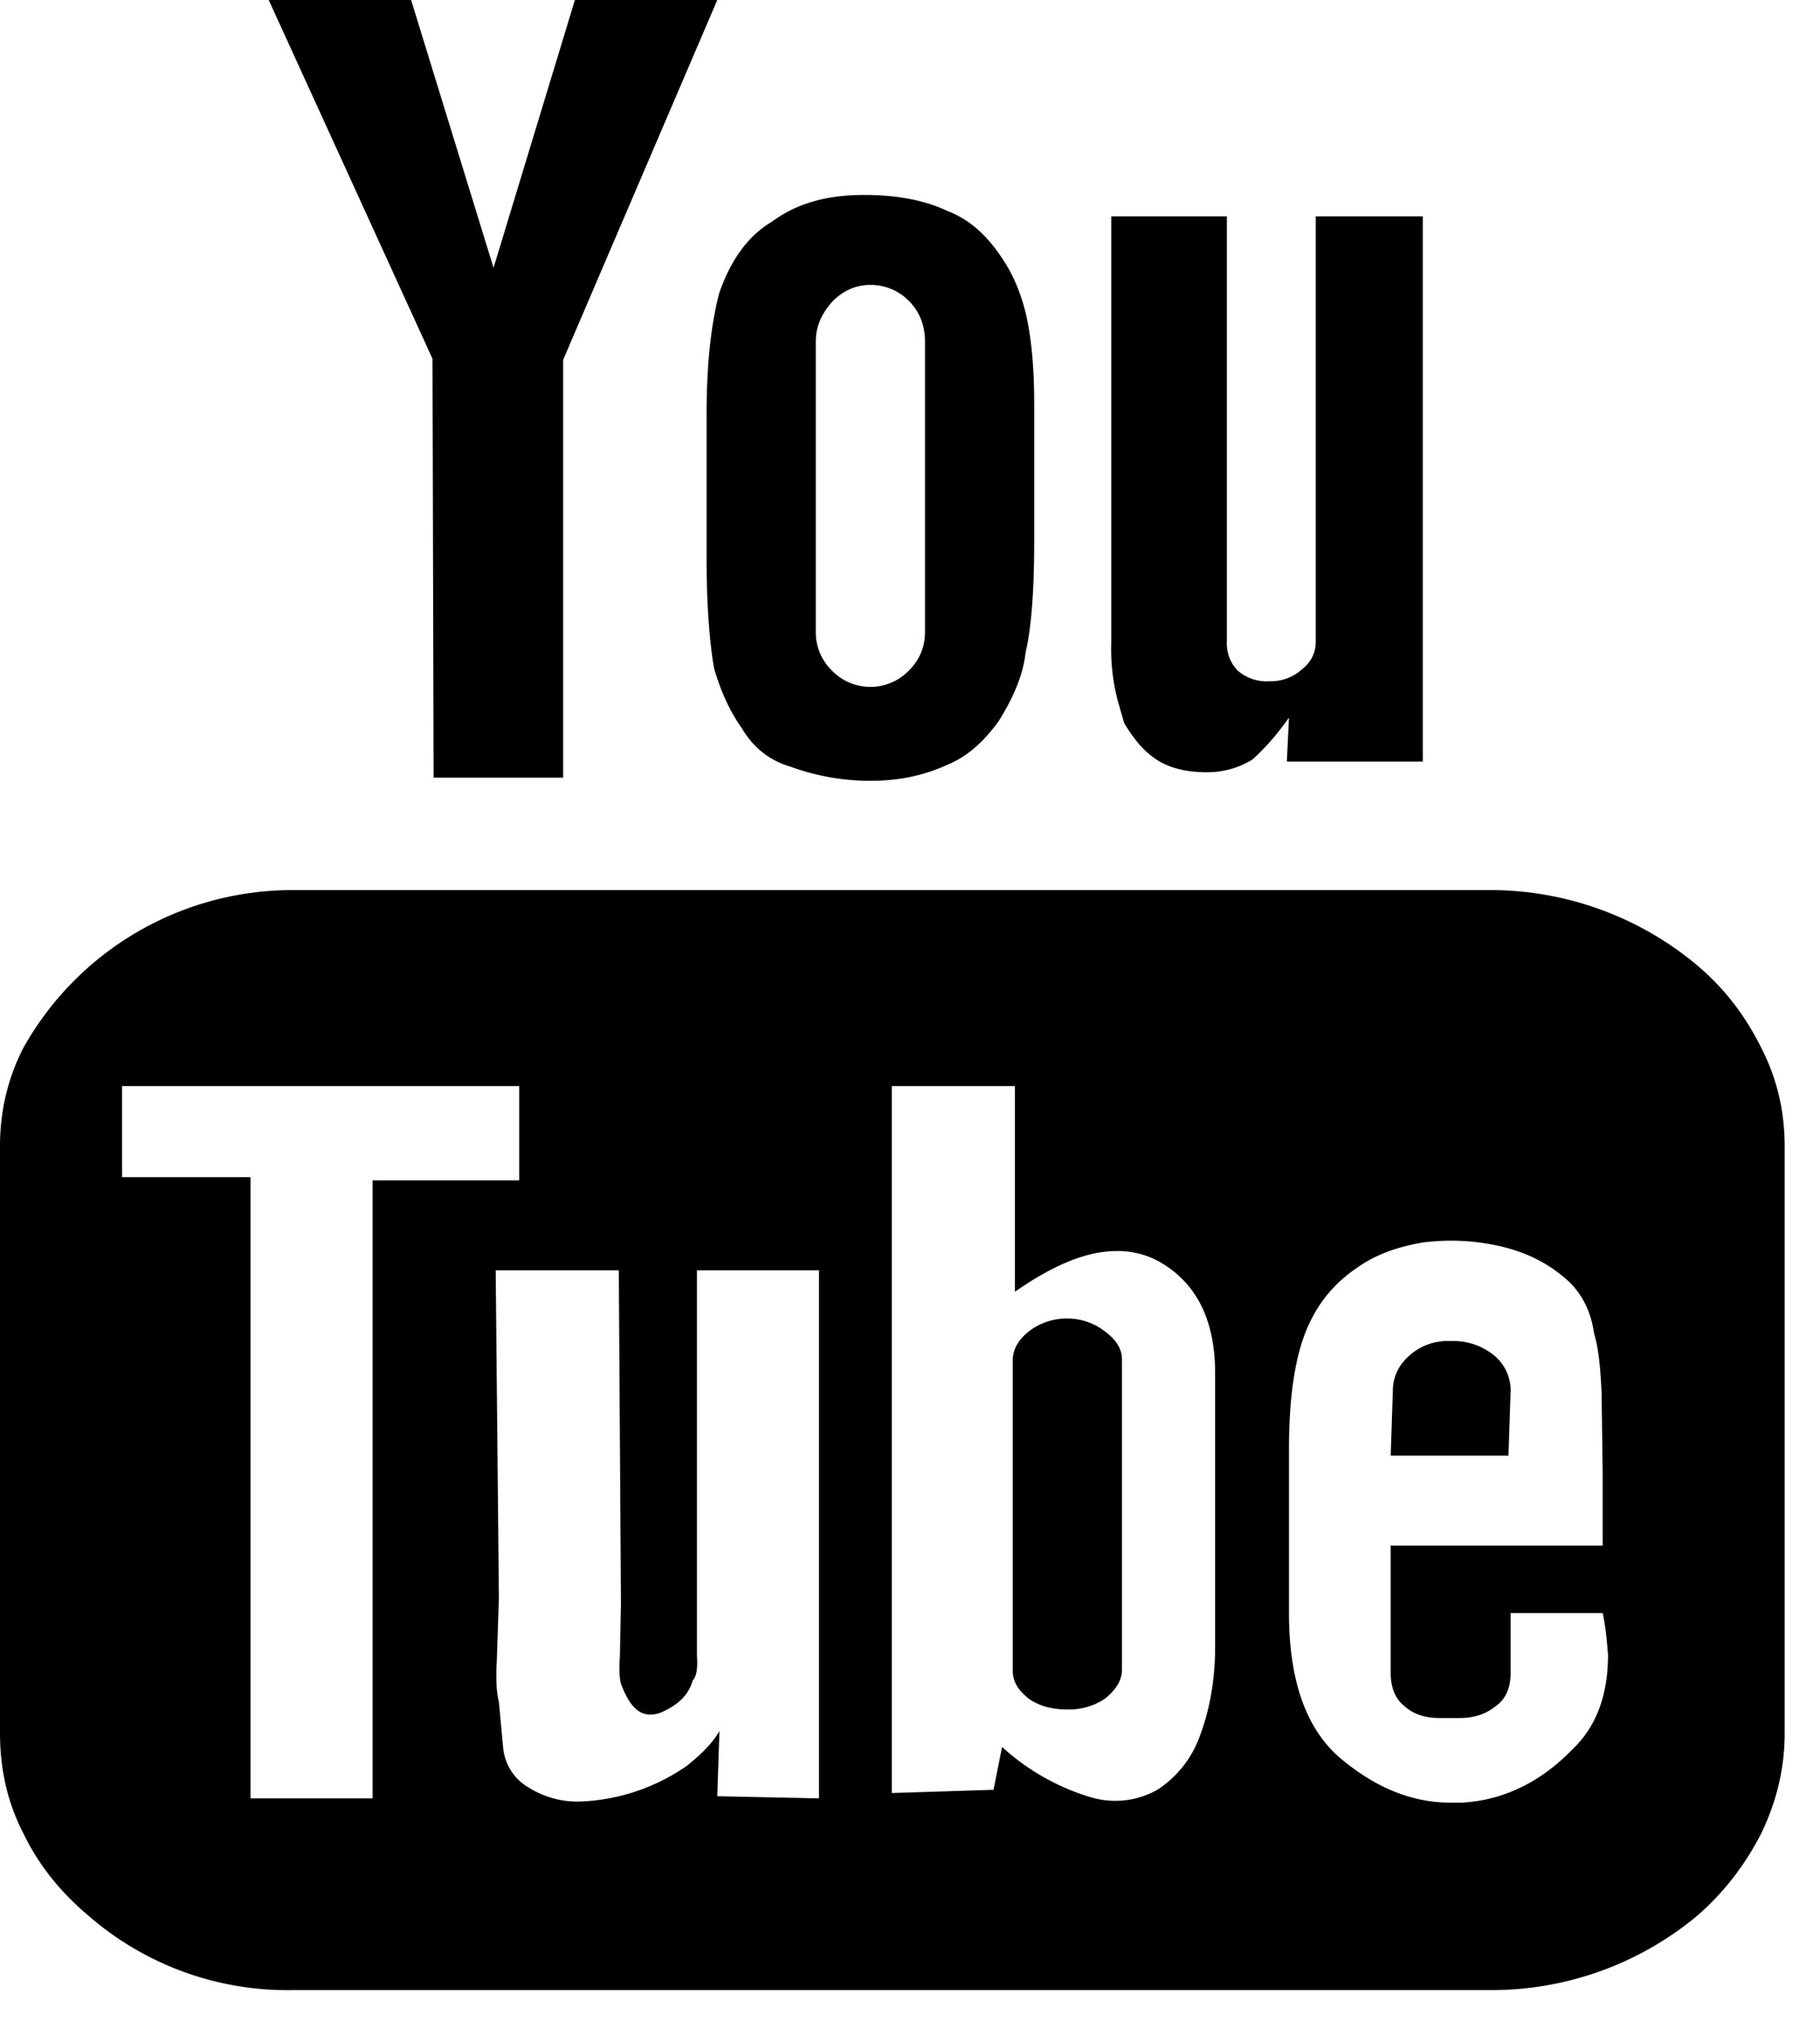 <svg xmlns="http://www.w3.org/2000/svg" xmlns:xlink="http://www.w3.org/1999/xlink" width="17" height="19" viewBox="0 0 17 19"><defs><path id="wovpa" d="M941.11 1966.99a.42.42 0 0 0-.16-.34.6.6 0 0 0-.38-.13h-.05a.53.53 0 0 0-.36.14c-.1.09-.15.2-.15.33l-.02.6h1.1zm.86 2.07c.03.14.04.27.05.39 0 .36-.1.66-.33.88-.3.31-.65.48-1.04.5h-.1c-.35 0-.68-.13-1-.39-.34-.27-.51-.73-.51-1.38v-1.53c0-.46.05-.82.15-1.08.1-.26.26-.46.48-.61.18-.13.39-.2.62-.24.24-.03.47-.02.7.03.23.05.43.14.6.28.17.13.27.32.3.54.04.13.06.32.07.56l.01.74v.68h-1.98v1.19c0 .13.04.24.13.31.09.08.2.11.33.11h.18c.13 0 .24-.03.34-.11.1-.07.14-.18.14-.31v-.56h.86zm-4.47-8.31c.09.15.18.26.3.34.12.08.28.12.47.12.16 0 .3-.04.43-.12.11-.1.22-.22.34-.39l-.02.41h1.27v-5.09h-1v3.97c0 .1-.04.19-.13.26a.43.43 0 0 1-.3.11.41.41 0 0 1-.3-.1.36.36 0 0 1-.1-.27v-3.97h-1.08v3.98a1.9 1.9 0 0 0 .06.54l.06.21zm-.89 5.68c-.1.08-.15.17-.15.27v2.9c0 .1.05.18.15.26.1.07.22.1.36.1a.6.6 0 0 0 .35-.1c.1-.08.16-.17.16-.27v-2.9c0-.09-.05-.18-.16-.26a.57.57 0 0 0-.35-.12.58.58 0 0 0-.36.12zm1.74 2.95c0 .3-.05.58-.14.82a1 1 0 0 1-.4.51.8.8 0 0 1-.62.07 2.14 2.14 0 0 1-.83-.47l-.08.4-.95.03v-6.6h1.15v1.92c.36-.25.67-.38.95-.38a.8.8 0 0 1 .4.1c.35.2.52.55.52 1.04v2.56zm-3.73-12.19c0-.15.06-.27.16-.38.1-.1.22-.15.35-.15a.5.5 0 0 1 .36.15c.1.1.15.23.15.38v2.71c0 .14-.05.26-.15.36a.5.5 0 0 1-.72 0 .5.5 0 0 1-.15-.36zm-1.02 2.02c0 .46.03.8.07 1.03.07.24.16.42.26.56.1.17.25.3.46.36.22.08.47.13.74.13s.5-.05.72-.15c.17-.07.33-.2.48-.41.15-.24.23-.45.25-.64.05-.21.08-.55.08-1.03v-1.3c0-.35-.03-.63-.08-.84-.05-.2-.12-.36-.22-.51-.14-.21-.3-.36-.51-.44-.21-.1-.47-.15-.78-.15-.35 0-.63.08-.86.25-.22.13-.38.35-.49.66-.08.3-.12.68-.12 1.14zm1.05 11.58l-.95-.02.02-.61c-.06.11-.17.22-.31.33a1.87 1.87 0 0 1-1 .33.86.86 0 0 1-.47-.13.48.48 0 0 1-.24-.37l-.04-.43c-.02-.08-.03-.2-.02-.37l.02-.6-.03-3.06h1.15l.02 3.11-.01.5c-.01.13 0 .22.01.25.09.24.2.33.37.27.16-.07.26-.16.3-.3.03-.03.05-.1.04-.23V1965.86h1.14zm-3.6-9.53h1.21v-3.9l1.44-3.36h-1.33l-.76 2.5-.77-2.5h-1.33l1.53 3.35zm-1.71 9.53v-5.8h-1.2v-.85h3.71v.88h-1.37v5.77zm14.33-6.09c0-.32-.07-.63-.22-.92-.15-.3-.34-.55-.6-.77a3.01 3.01 0 0 0-1.93-.7h-11.19a2.88 2.88 0 0 0-2.51 1.47c-.15.29-.22.6-.22.92v5.48c0 .34.07.65.22.94.14.29.34.54.6.76a2.83 2.83 0 0 0 1.91.7h11.2a3 3 0 0 0 1.93-.7c.25-.22.44-.47.59-.76.14-.29.22-.6.22-.94v-5.48z"/></defs><g><g transform="translate(-927 -1954)"><use xlink:href="#wovpa"/></g></g></svg>